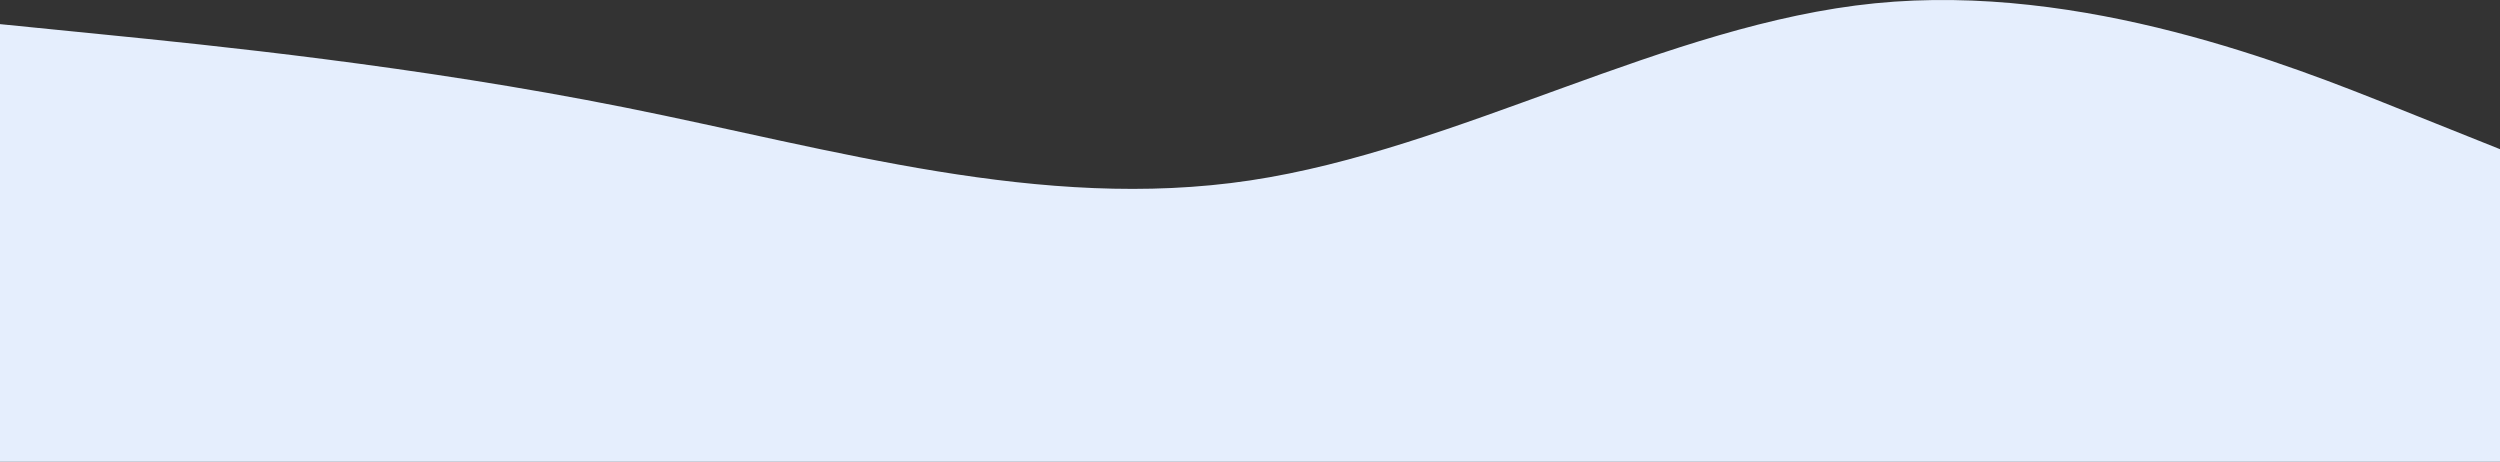 <svg width="1440" height="266" viewBox="0 0 1440 266" fill="none" xmlns="http://www.w3.org/2000/svg">
    <rect x="0" y="0" width="1440" height="266" fill="#333333" stroke="none"/>
    <path fill-rule="evenodd" clip-rule="evenodd" d="M0 13.9L60 19.902C120 25.905 240 37.909 360 61.919C480 85.928 600 121.943 720 103.936C840 85.928 960 13.9 1080 1.895C1200 -10.11 1320 37.909 1380 61.919L1440 85.928V266H1380C1320 266 1200 266 1080 266C960 266 840 266 720 266C600 266 480 266 360 266C240 266 120 266 60 266H0V13.9Z" fill="#E5EEFD" />
</svg>
